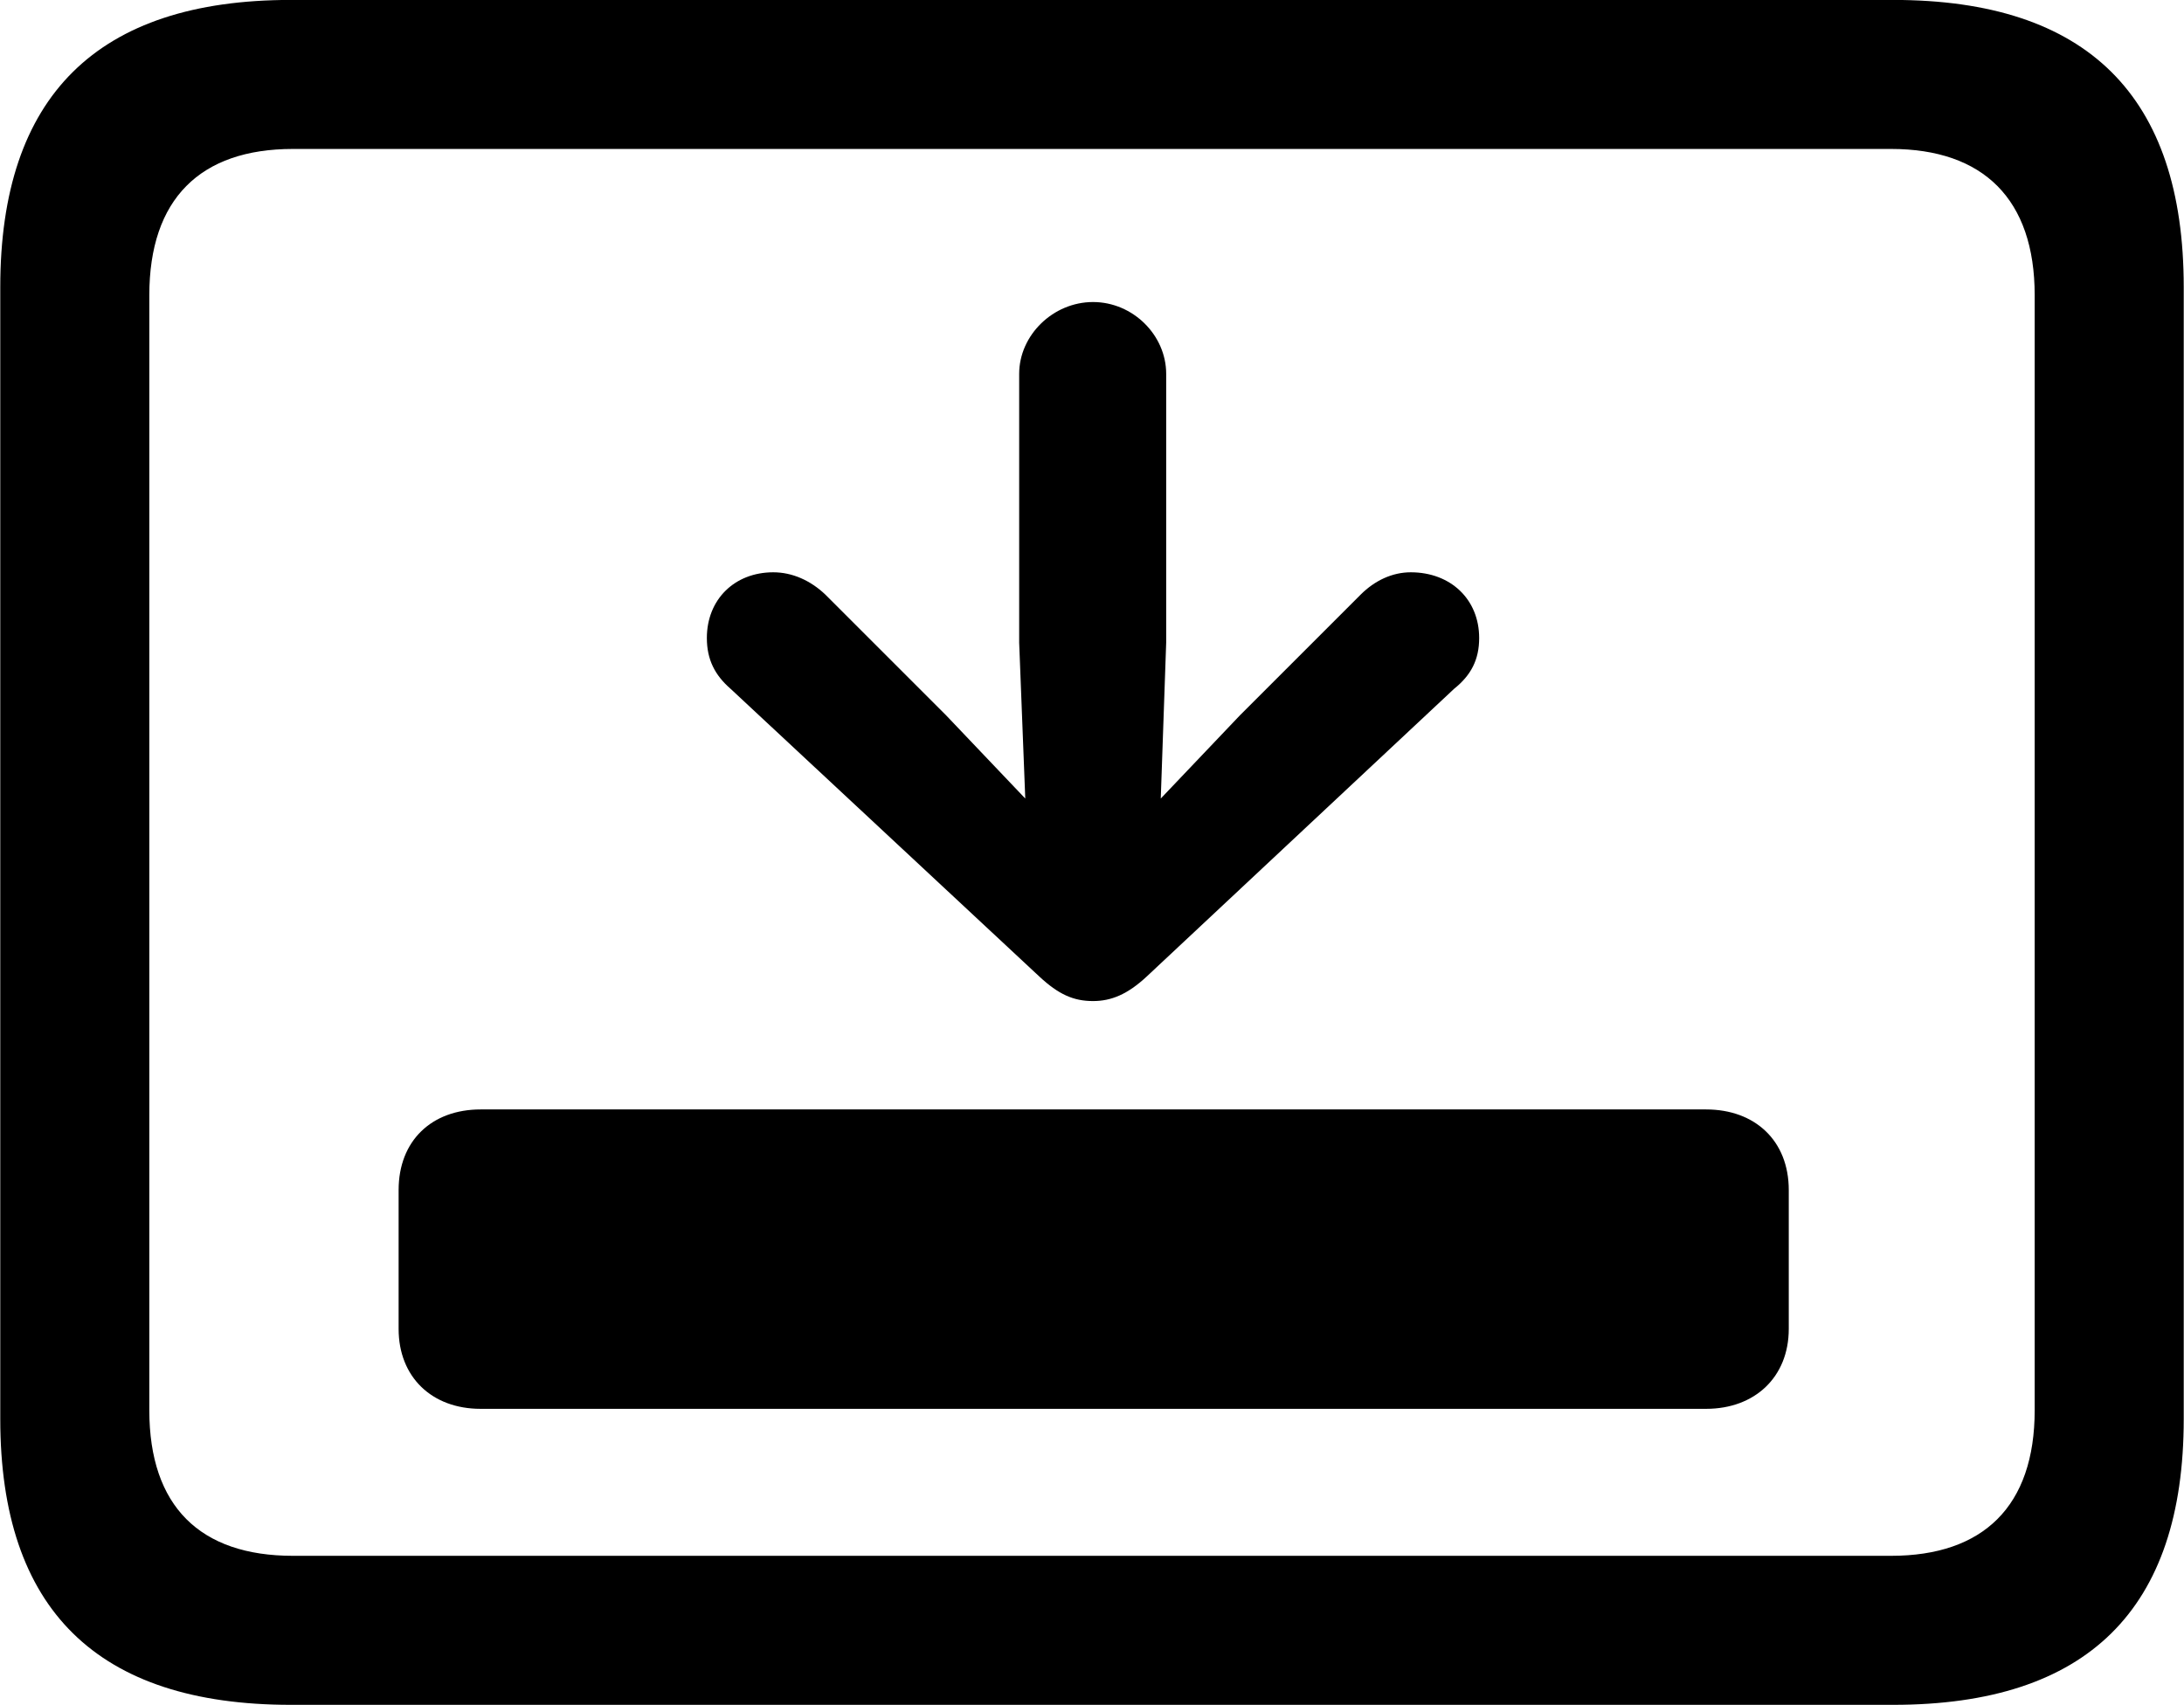 
<svg
    viewBox="0 0 32.238 25.17"
    xmlns="http://www.w3.org/2000/svg"
>
    <path
        fill="inherit"
        d="M4.294 25.169H27.944C30.814 25.169 32.234 23.759 32.234 20.949V4.239C32.234 1.419 30.814 -0.001 27.944 -0.001H4.294C1.434 -0.001 0.004 1.419 0.004 4.239V20.949C0.004 23.759 1.434 25.169 4.294 25.169ZM4.324 22.969C2.954 22.969 2.204 22.239 2.204 20.819V4.359C2.204 2.939 2.954 2.199 4.324 2.199H27.914C29.274 2.199 30.034 2.939 30.034 4.359V20.819C30.034 22.239 29.274 22.969 27.914 22.969ZM16.134 4.459C15.544 4.459 15.044 4.949 15.044 5.519V9.489L15.134 11.789L13.964 10.559L12.184 8.779C11.964 8.569 11.694 8.449 11.414 8.449C10.844 8.449 10.434 8.849 10.434 9.419C10.434 9.739 10.554 9.969 10.784 10.169L15.344 14.419C15.624 14.679 15.844 14.779 16.134 14.779C16.404 14.779 16.644 14.679 16.924 14.419L21.464 10.169C21.714 9.969 21.834 9.739 21.834 9.419C21.834 8.849 21.414 8.449 20.824 8.449C20.554 8.449 20.294 8.569 20.084 8.779L18.304 10.559L17.134 11.789L17.214 9.489V5.519C17.214 4.949 16.724 4.459 16.134 4.459ZM5.884 19.619C5.884 20.329 6.374 20.799 7.094 20.799H25.184C25.904 20.799 26.404 20.329 26.404 19.619V17.569C26.404 16.839 25.904 16.379 25.184 16.379H7.094C6.374 16.379 5.884 16.839 5.884 17.569Z"
        fillRule="evenodd"
        clipRule="evenodd"
    />
</svg>
        